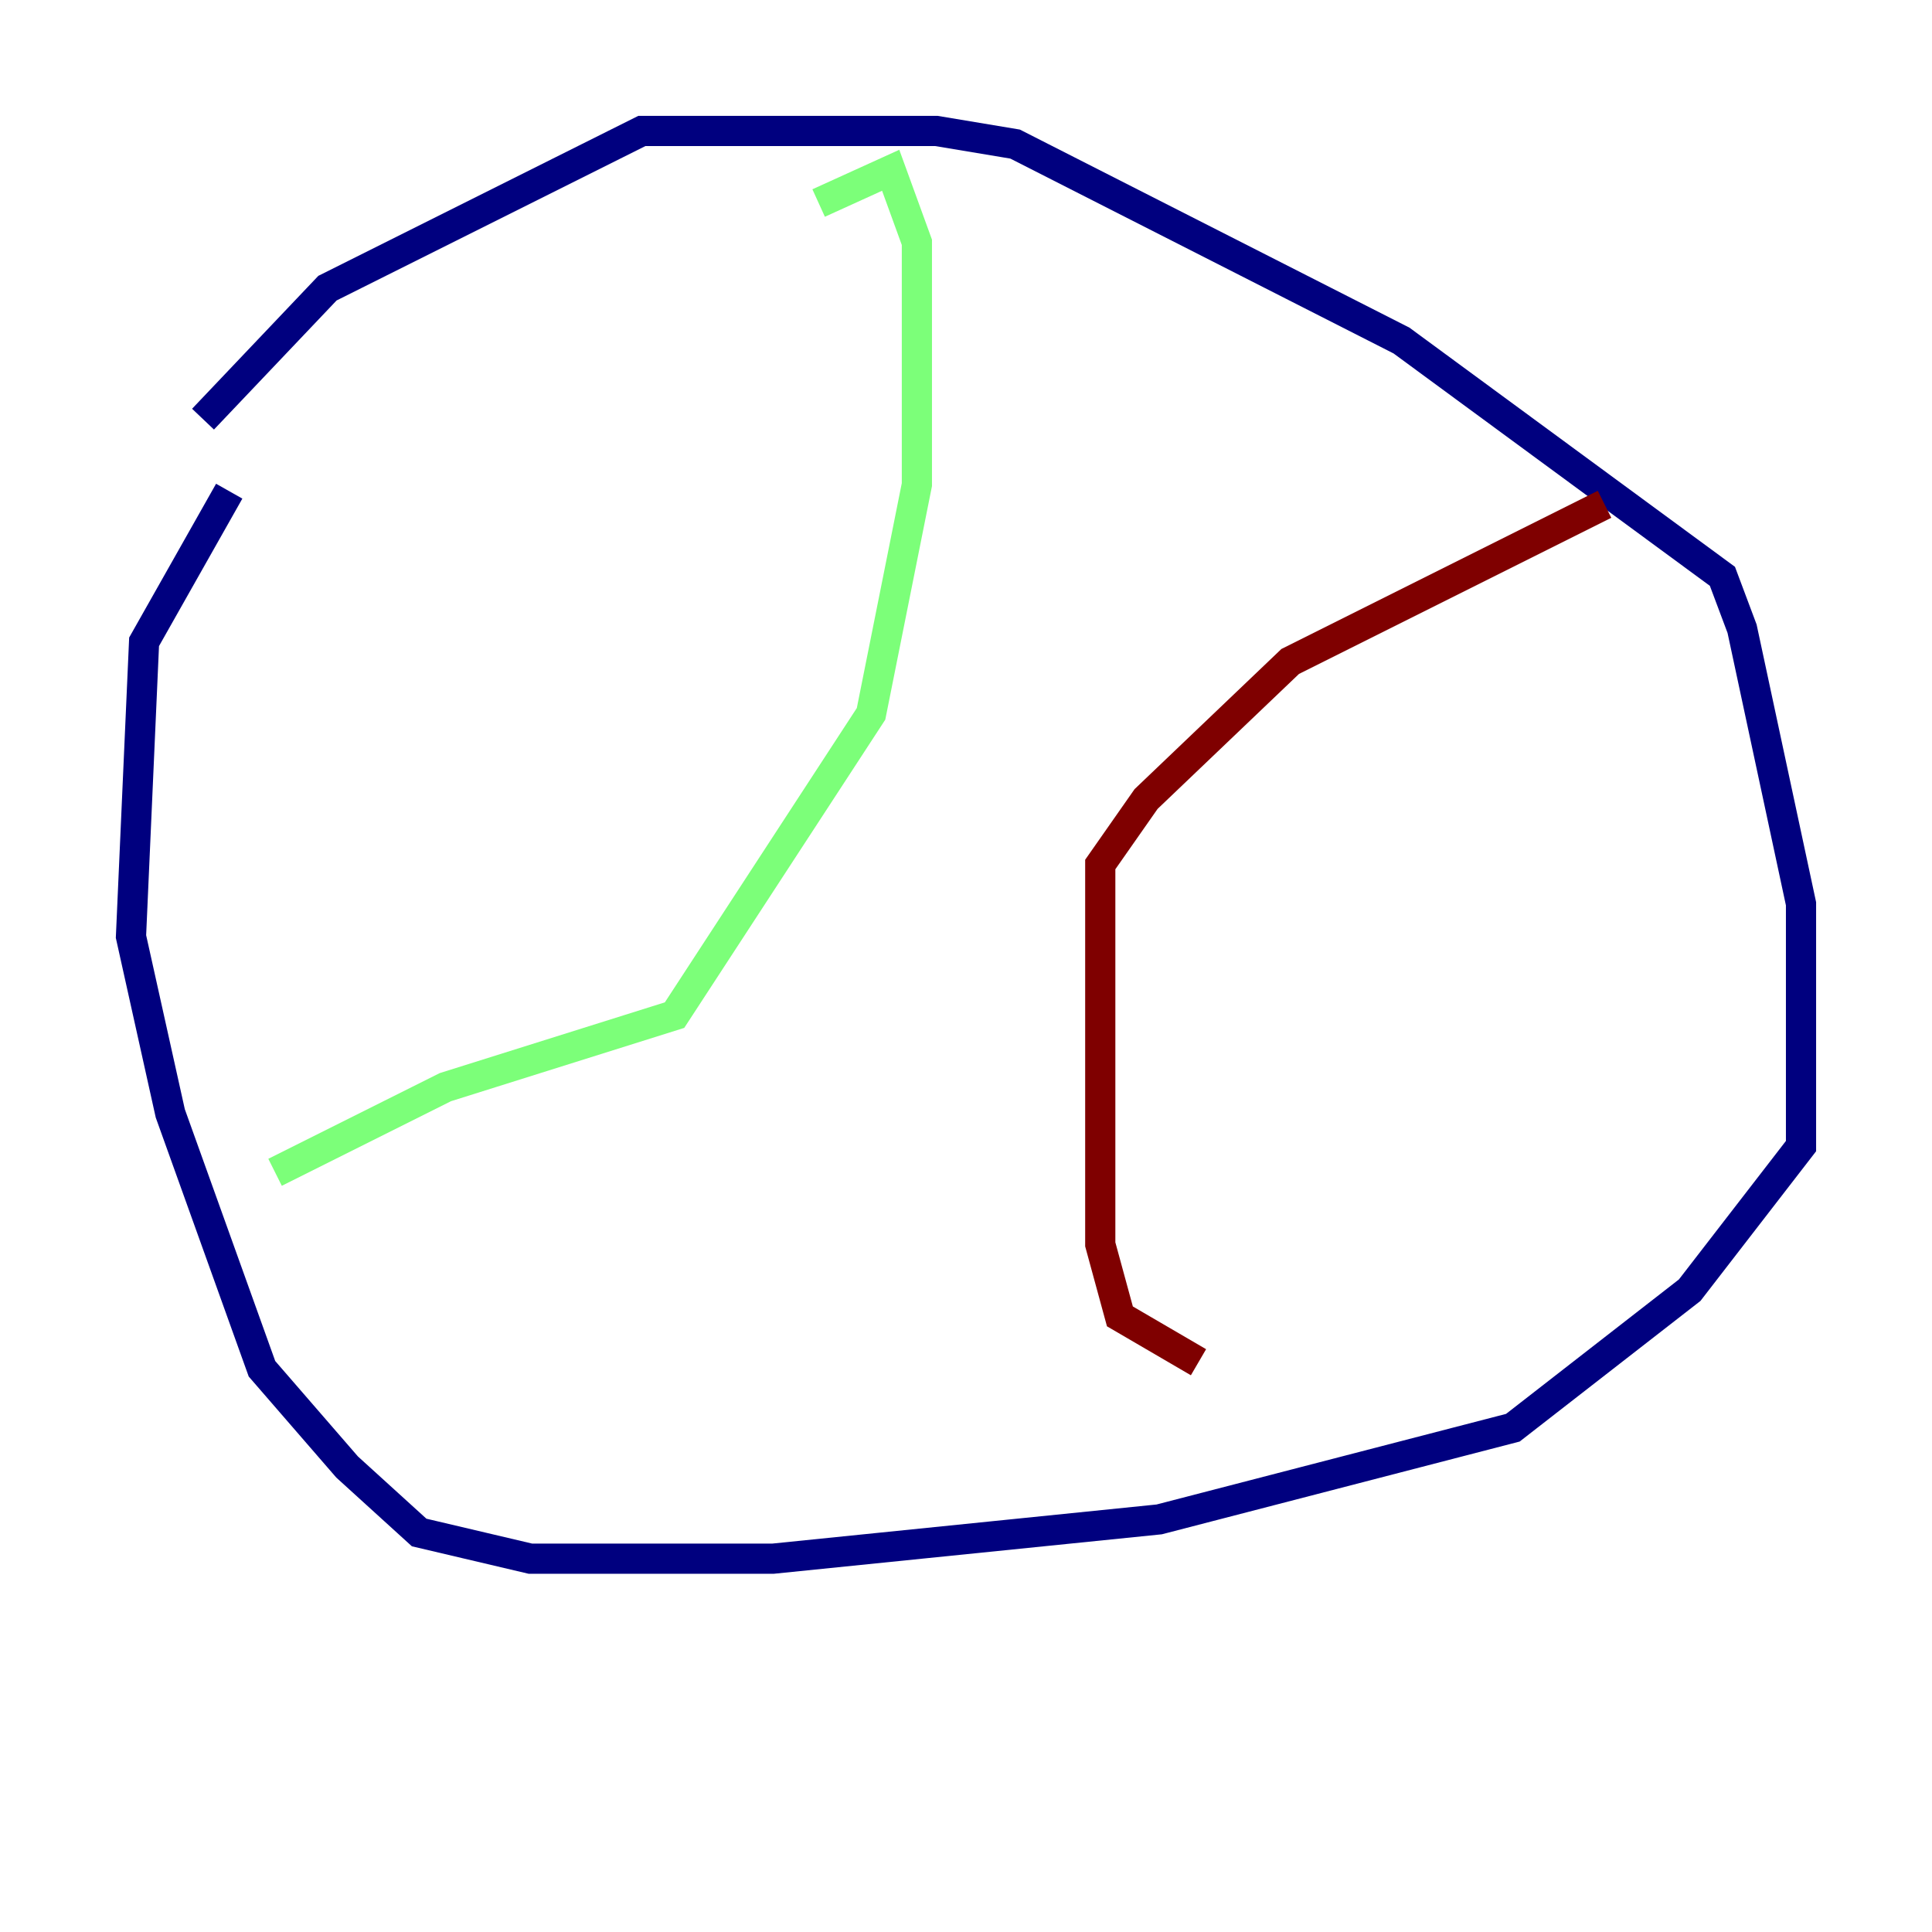 <?xml version="1.0" encoding="utf-8" ?>
<svg baseProfile="tiny" height="128" version="1.2" viewBox="0,0,128,128" width="128" xmlns="http://www.w3.org/2000/svg" xmlns:ev="http://www.w3.org/2001/xml-events" xmlns:xlink="http://www.w3.org/1999/xlink"><defs /><polyline fill="none" points="13.451,27.77 21.695,19.091 42.522,8.678 62.047,8.678 67.254,9.546 92.854,22.563 114.115,38.183 115.417,41.654 119.322,59.878 119.322,75.932 111.946,85.478 100.231,94.59 76.8,100.664 51.2,103.268 35.146,103.268 27.77,101.532 22.997,97.193 17.356,90.685 11.281,73.763 8.678,62.047 9.546,42.522 15.186,32.542" stroke="#00007f" stroke-width="2" /><polyline fill="none" points="54.237,13.451 59.01,11.281 60.746,16.054 60.746,32.108 57.709,47.295 44.691,67.254 29.505,72.027 18.224,77.668" stroke="#7cff79" stroke-width="2" /><polyline fill="none" points="106.305,33.41 85.478,43.824 75.932,52.936 72.895,57.275 72.895,82.441 74.197,87.214 79.403,90.251" stroke="#7f0000" stroke-width="2" /></svg>